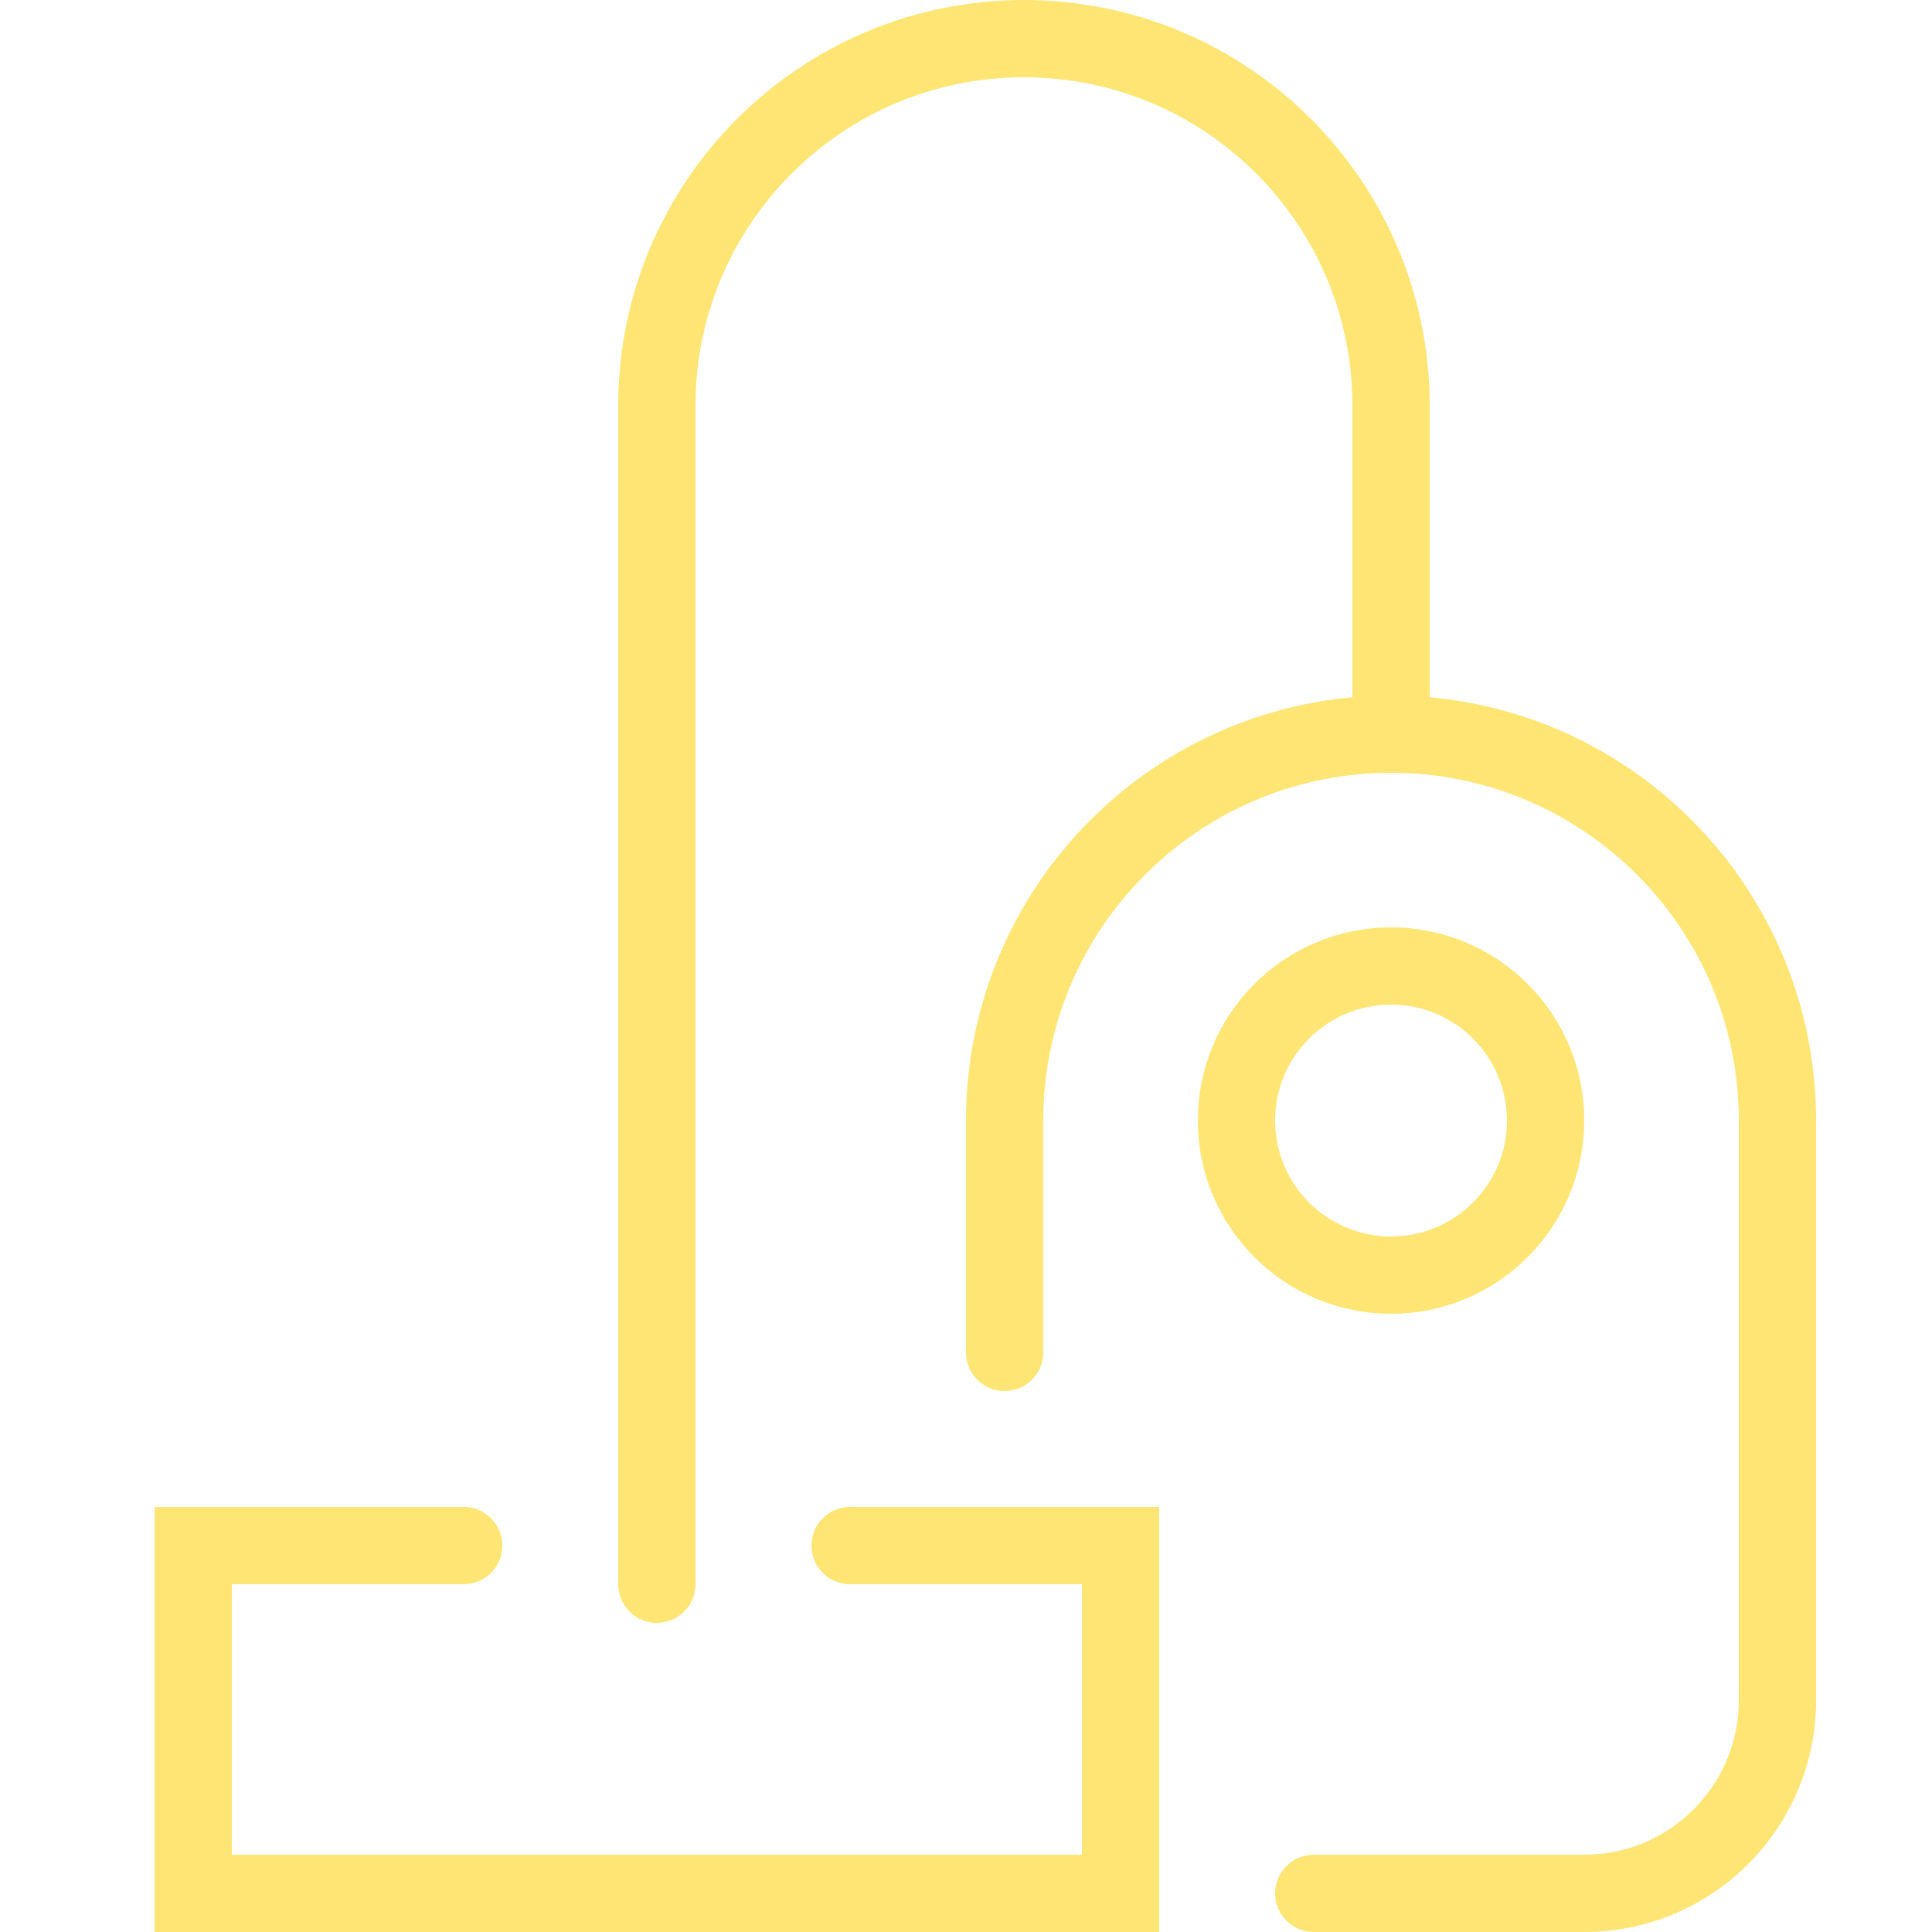 <?xml version="1.0" encoding="utf-8"?>
<!-- Generator: Adobe Illustrator 16.0.0, SVG Export Plug-In . SVG Version: 6.00 Build 0)  -->
<!DOCTYPE svg PUBLIC "-//W3C//DTD SVG 1.1//EN" "http://www.w3.org/Graphics/SVG/1.1/DTD/svg11.dtd">
<svg version="1.1" id="Layer_1" xmlns="http://www.w3.org/2000/svg" xmlns:xlink="http://www.w3.org/1999/xlink" x="0px" y="0px"
	 width="50px" height="50px" viewBox="0 0 50 50" enable-background="new 0 0 50 50" xml:space="preserve">
<polyline fill="none" stroke="#FFE574" stroke-width="2" stroke-linecap="round" stroke-miterlimit="10" points="22,40 29,40 29,49 
	5,49 5,40 12,40 "/>
<path fill="none" stroke="#FFE574" stroke-width="2" stroke-linecap="round" stroke-miterlimit="10" d="M34,49h7
	c2.762,0,5-2.238,5-5V29c0-5.523-4.477-10-10-10s-10,4.477-10,10v6"/>
<circle fill="none" stroke="#FFE574" stroke-width="2" stroke-linecap="round" stroke-miterlimit="10" cx="36" cy="29" r="4"/>
<path fill="none" stroke="#FFE574" stroke-width="2" stroke-linecap="round" stroke-miterlimit="10" d="M36,18v-7.5
	C36,5.253,31.746,1,26.5,1l0,0C21.253,1,17,5.253,17,10.5V41"/>
</svg>
